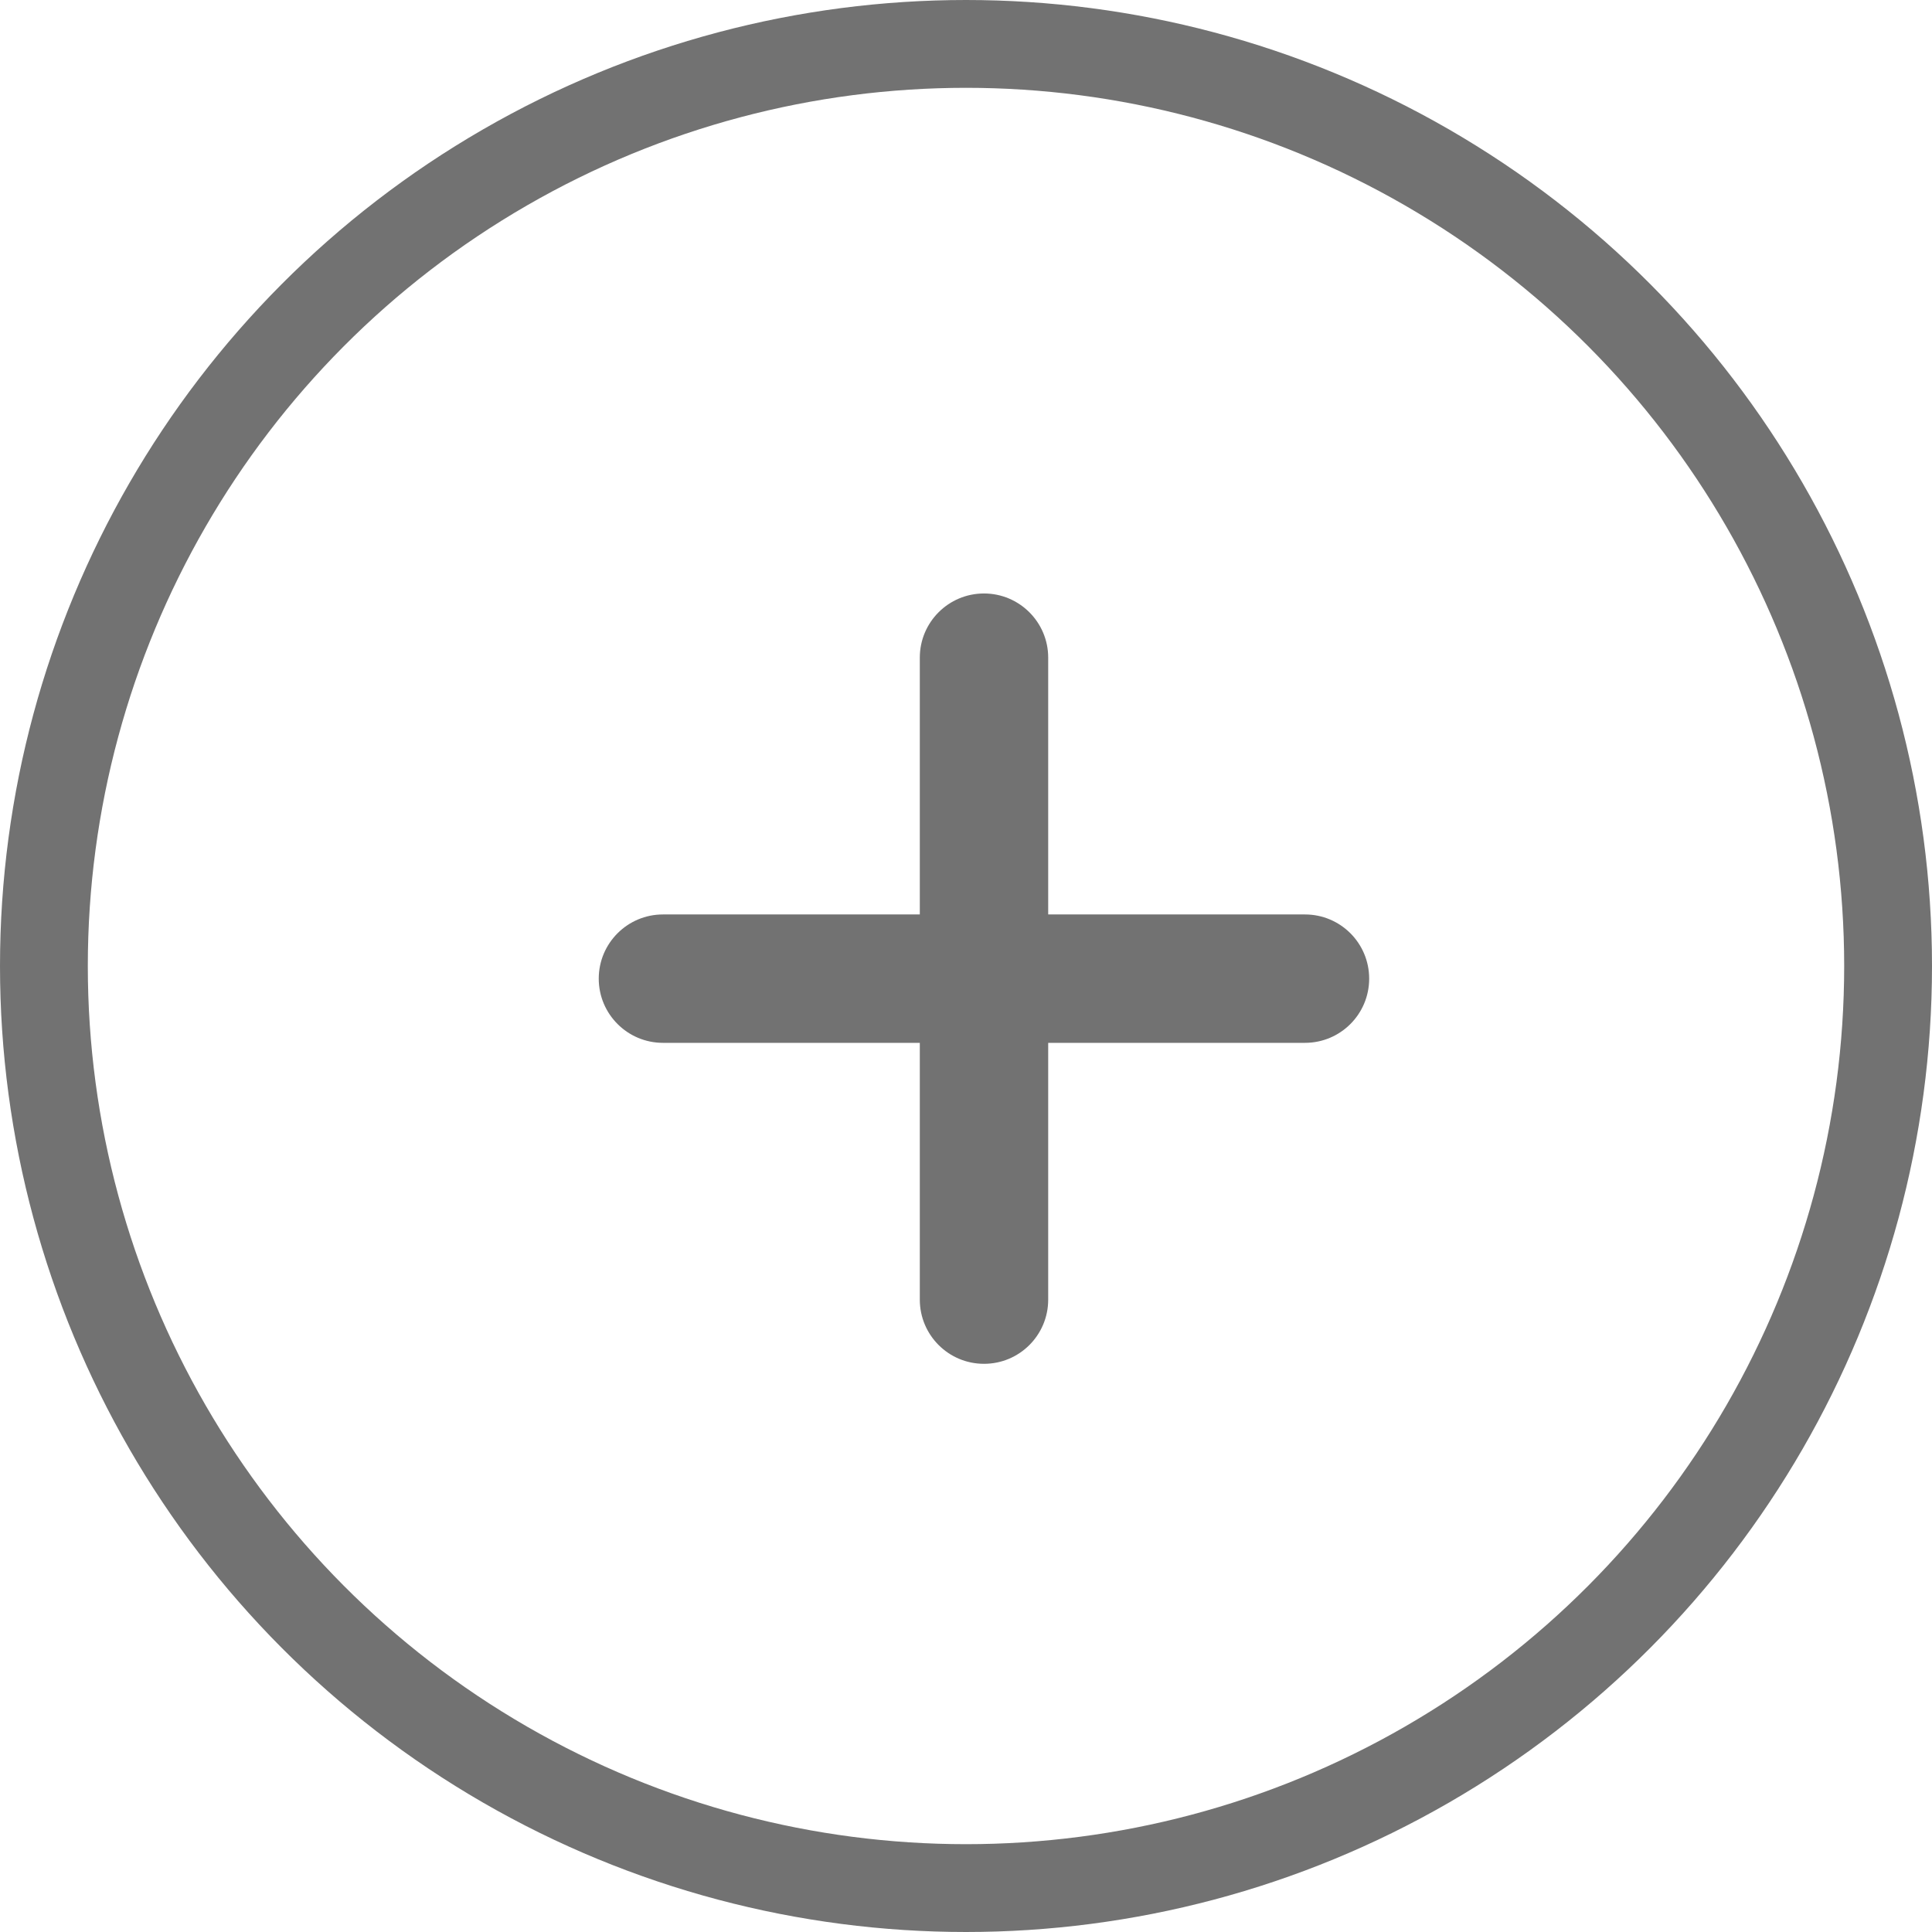 <svg width="22" height="22" viewBox="0 0 22 22" fill="none" xmlns="http://www.w3.org/2000/svg">
<path d="M14.86 10.413H11.936V7.489C11.936 7.085 11.608 6.758 11.205 6.758C10.801 6.758 10.474 7.085 10.474 7.489V10.413H7.549C7.146 10.413 6.818 10.74 6.818 11.144C6.818 11.548 7.146 11.875 7.549 11.875H10.474V14.799C10.474 15.203 10.801 15.53 11.205 15.53C11.609 15.53 11.936 15.203 11.936 14.799V11.875H14.86C15.264 11.875 15.591 11.548 15.591 11.144C15.591 10.74 15.264 10.413 14.86 10.413Z" fill="#727272"/>
<circle cx="11" cy="11" r="10.5" stroke="#727272"/>
</svg>
